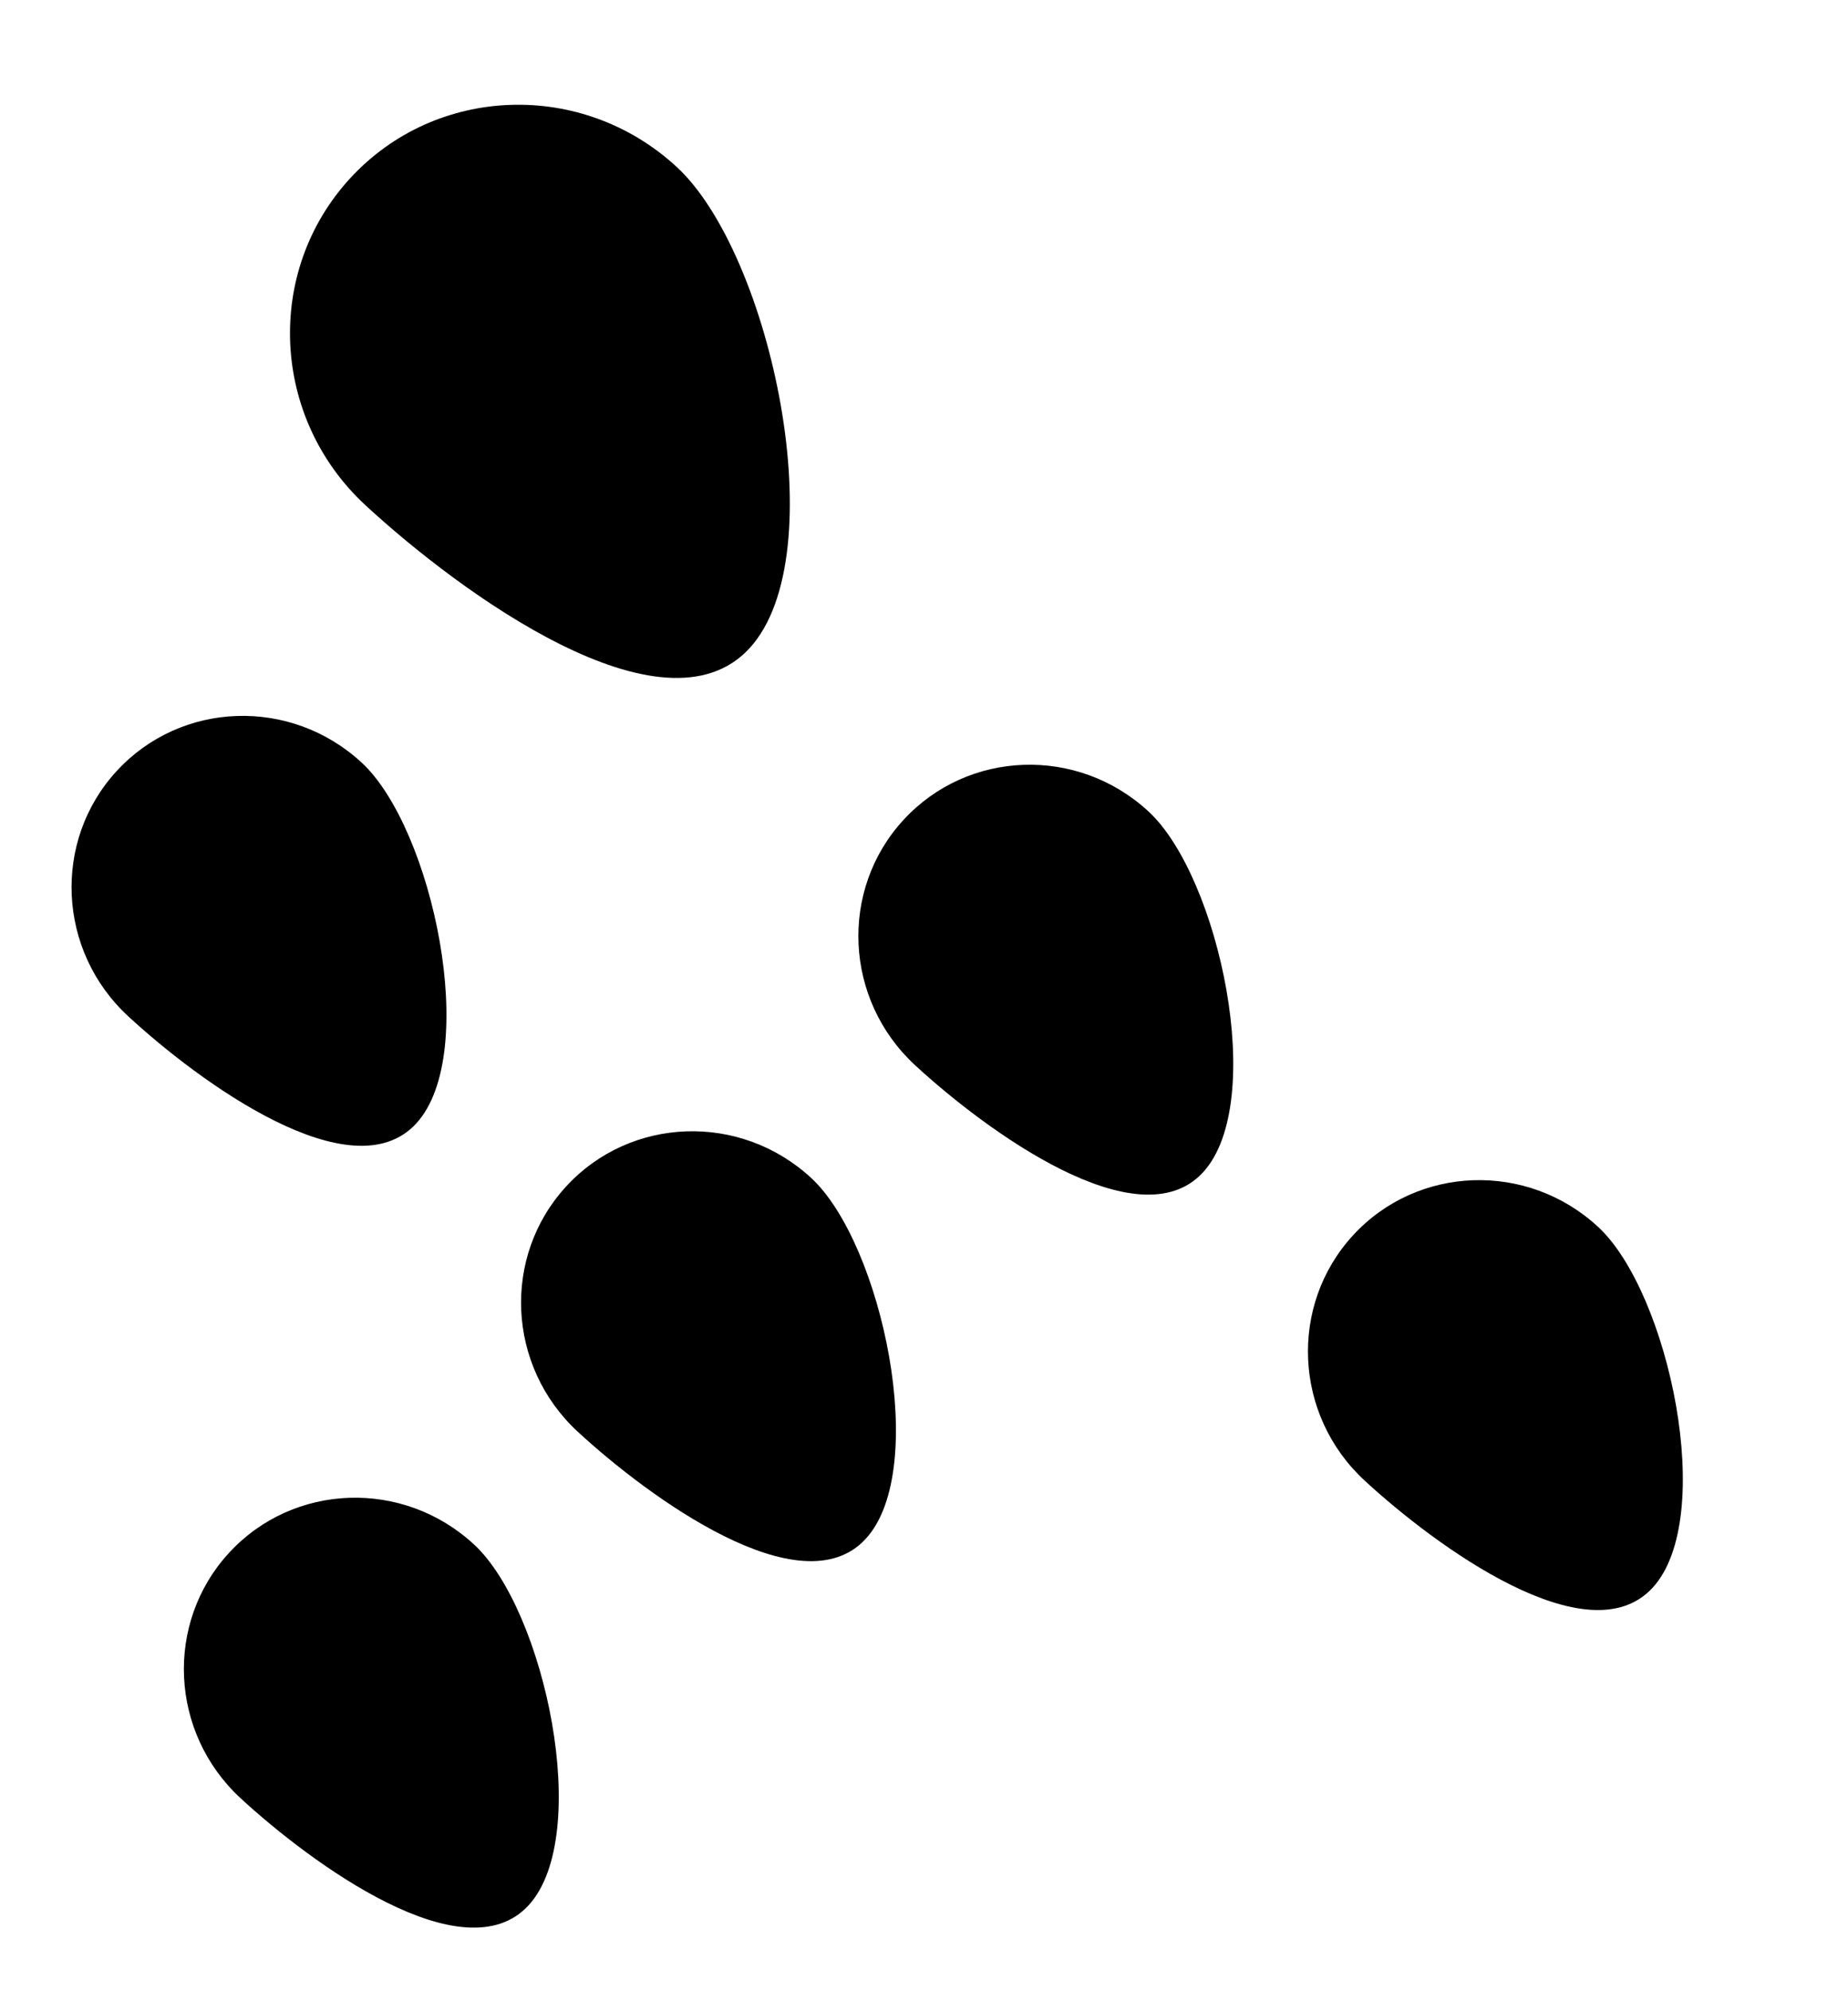 <svg width="39" height="42" viewBox="0 0 39 42" fill="none" xmlns="http://www.w3.org/2000/svg">
<path d="M7.714 10.658C9.707 12.498 14.003 15.644 15.817 13.674C17.631 11.703 16.276 5.363 14.283 3.523C12.291 1.683 9.205 1.789 7.391 3.759C5.577 5.73 5.722 8.818 7.714 10.658Z" fill="black"/>
<path d="M2.706 21.436C4.2 22.817 7.423 25.176 8.783 23.698C10.144 22.22 9.127 17.465 7.632 16.085C6.138 14.705 3.824 14.784 2.463 16.262C1.103 17.74 1.211 20.057 2.706 21.436Z" fill="black"/>
<path d="M19.311 22.467C20.805 23.847 24.028 26.206 25.388 24.728C26.748 23.251 25.732 18.495 24.237 17.115C22.743 15.735 20.429 15.815 19.068 17.293C17.708 18.77 17.816 21.087 19.311 22.467Z" fill="black"/>
<path d="M12.192 30.198C13.687 31.578 16.909 33.937 18.269 32.459C19.63 30.982 18.613 26.226 17.119 24.846C15.624 23.466 13.31 23.546 11.95 25.023C10.589 26.501 10.698 28.818 12.192 30.198Z" fill="black"/>
<path d="M5.076 37.928C6.571 39.307 9.793 41.667 11.154 40.189C12.514 38.711 11.498 33.956 10.003 32.576C8.509 31.196 6.194 31.275 4.834 32.753C3.473 34.231 3.582 36.548 5.076 37.928Z" fill="black"/>
<path d="M28.799 31.229C30.293 32.609 33.516 34.968 34.876 33.49C36.236 32.013 35.22 27.257 33.725 25.877C32.231 24.497 29.916 24.577 28.556 26.054C27.196 27.532 27.304 29.849 28.799 31.229Z" fill="black"/>
</svg>
